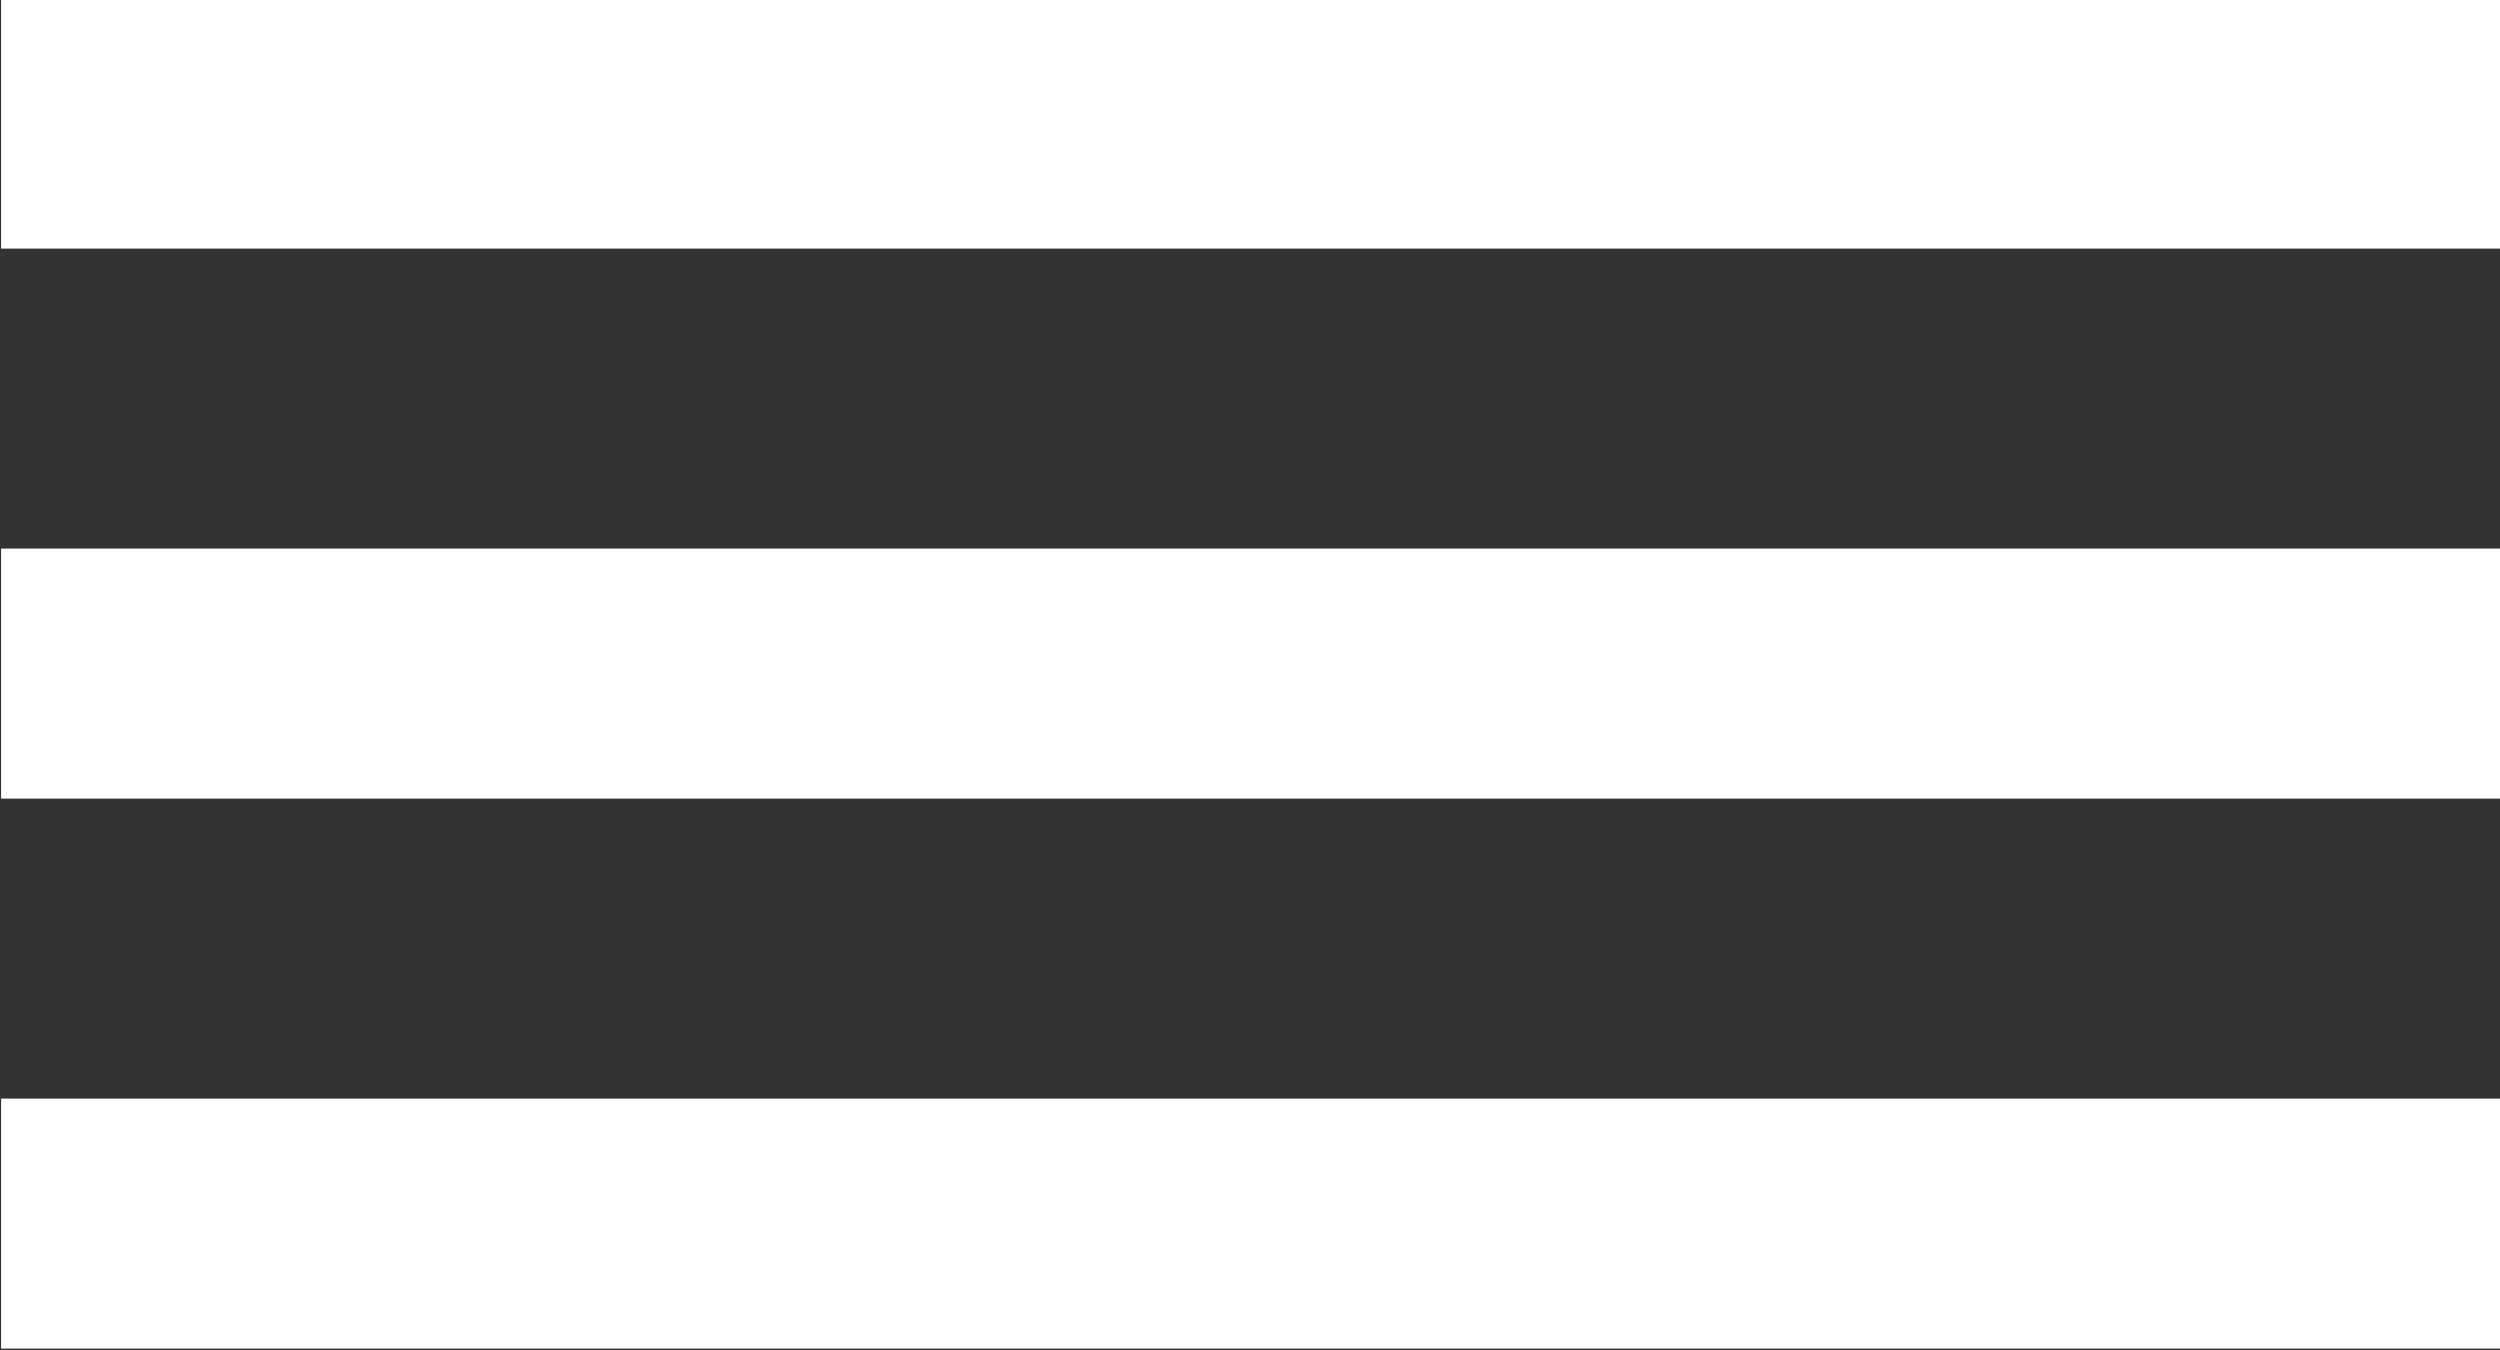 <?xml version="1.0" encoding="utf-8"?>
<!-- Generator: Adobe Illustrator 24.0.3, SVG Export Plug-In . SVG Version: 6.00 Build 0)  -->
<svg version="1.1" id="Layer_1" xmlns="http://www.w3.org/2000/svg" xmlns:xlink="http://www.w3.org/1999/xlink" x="0px" y="0px"
	 viewBox="0 0 50 27" style="enable-background:new 0 0 50 27;" xml:space="preserve">
<rect x="0" y="0" width="50" height="27" fill="#333333" stroke="none"/>
<style type="text/css">
	.st0{fill:#FFFFFF;}
</style>
<g id="Group_247" transform="translate(19196.922 -3557.428)">
	<rect id="Rectangle_1315" x="-19196.9" y="3568.4" class="st0" width="50" height="5"/>
	<rect id="Rectangle_1317" x="-19196.9" y="3557.4" class="st0" width="50" height="5"/>
	<rect id="Rectangle_1316" x="-19196.9" y="3579.4" class="st0" width="50" height="5"/>
</g>
</svg>

